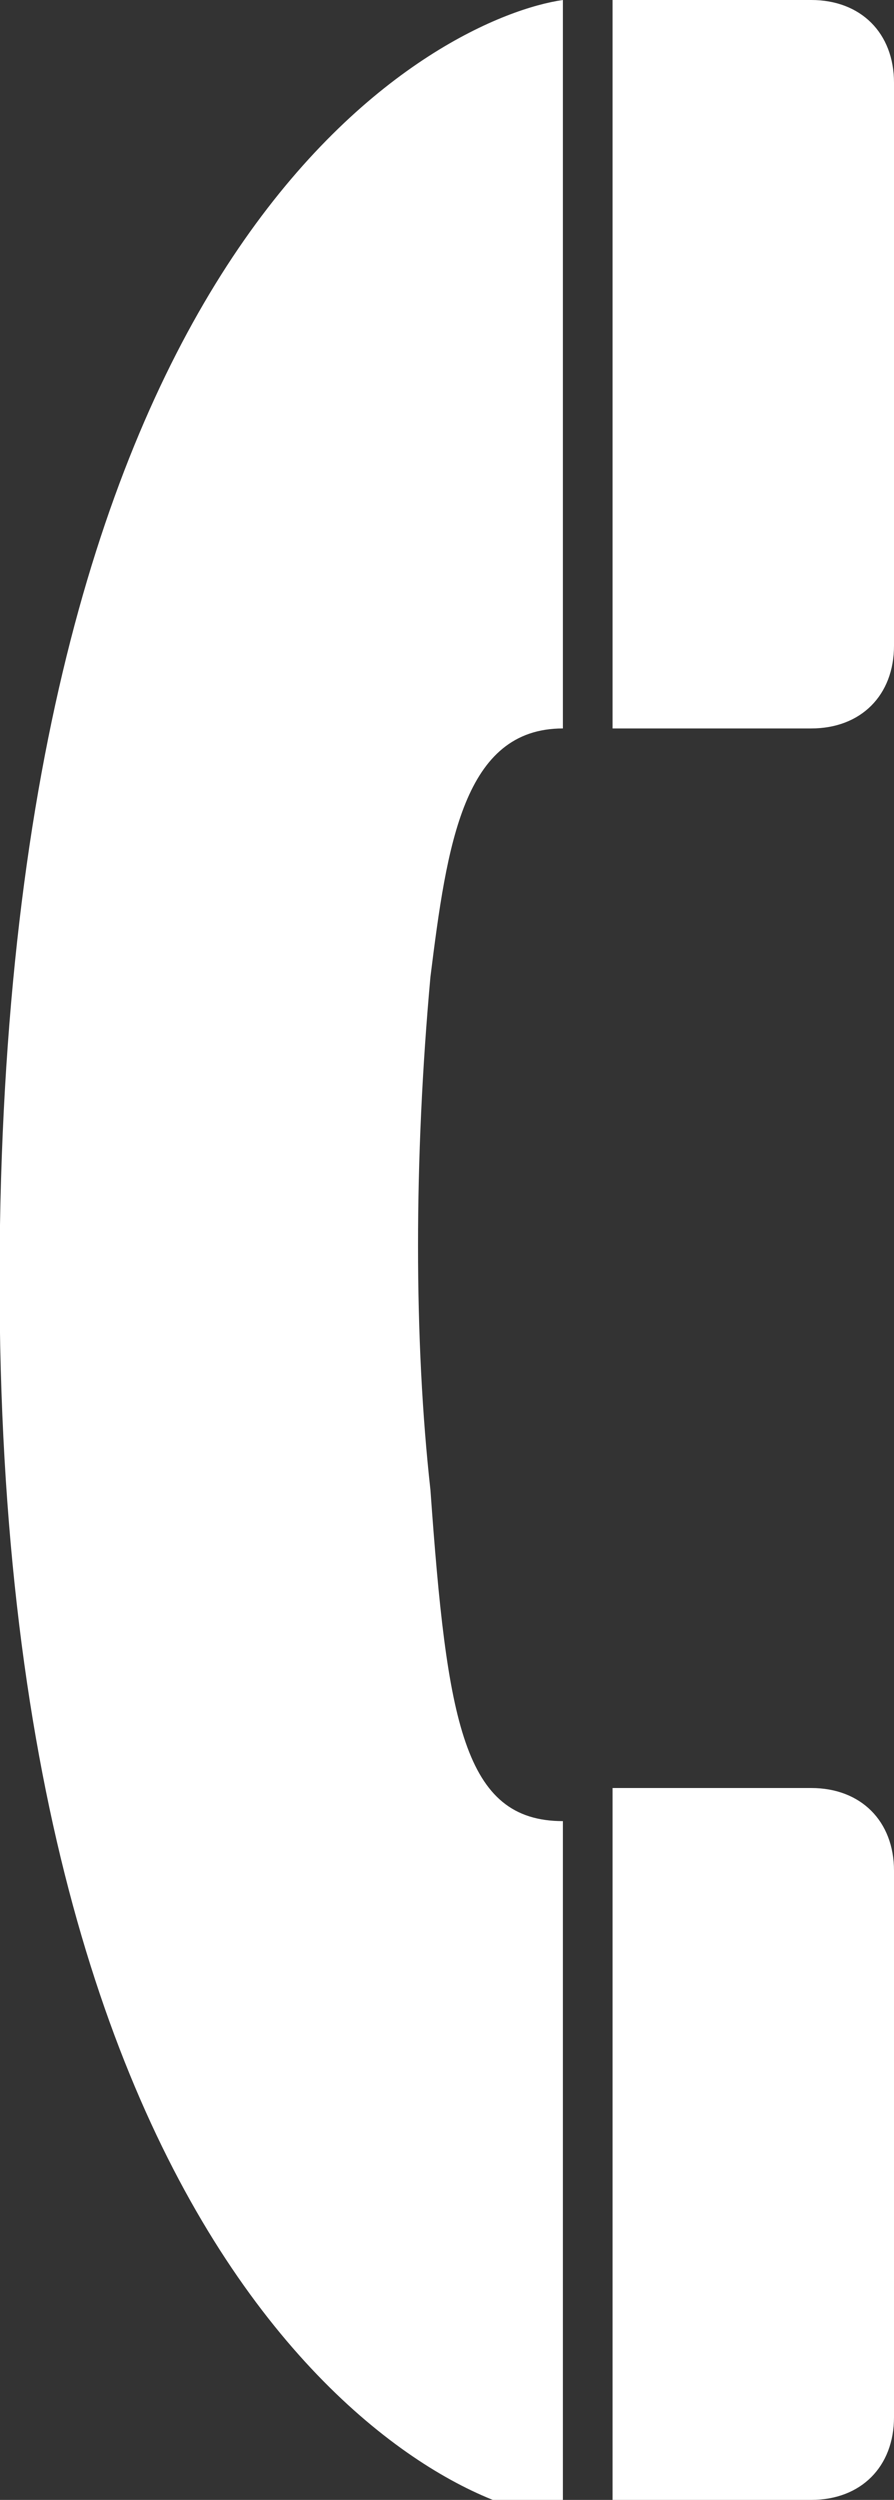<?xml version="1.0" encoding="utf-8"?>
<!-- Generator: Adobe Illustrator 20.0.0, SVG Export Plug-In . SVG Version: 6.00 Build 0)  -->
<svg version="1.1" id="Layer_1" xmlns="http://www.w3.org/2000/svg" xmlns:xlink="http://www.w3.org/1999/xlink" x="0px" y="0px"
	 viewBox="0 0 5.4 15.1" style="enable-background:new 0 0 5.4 15.1;" xml:space="preserve">
<rect x="0" y="0" width="5.4" height="15.1" fill="#333333" stroke="none"/>
<style type="text/css">
	.st0{fill:#FFFFFF;}
</style>
<g>
	<path class="st0" d="M3.4,0C2.7,0.1,0.1,1.3,0,7.4c-0.1,6.4,2.7,7.8,3.4,7.8v-4.2c-0.6,0-0.7-0.6-0.8-2c-0.1-0.9-0.1-2,0-3.1
		c0.1-0.8,0.2-1.5,0.8-1.5L3.4,0L3.4,0z"/>
	<path class="st0" d="M4.9,15.1c0.3,0,0.5-0.2,0.5-0.5l0,0c0,0,0-3.3,0-3.3c0-0.3-0.2-0.5-0.5-0.5H3.7v4.3
		C3.7,15.1,4.9,15.1,4.9,15.1L4.9,15.1L4.9,15.1z"/>
	<path class="st0" d="M4.9,4.4c0.3,0,0.5-0.2,0.5-0.5l0,0c0,0,0-3.4,0-3.4C5.4,0.2,5.2,0,4.9,0H3.7v4.4C3.7,4.4,4.9,4.4,4.9,4.4
		L4.9,4.4L4.9,4.4z"/>
</g>
</svg>
